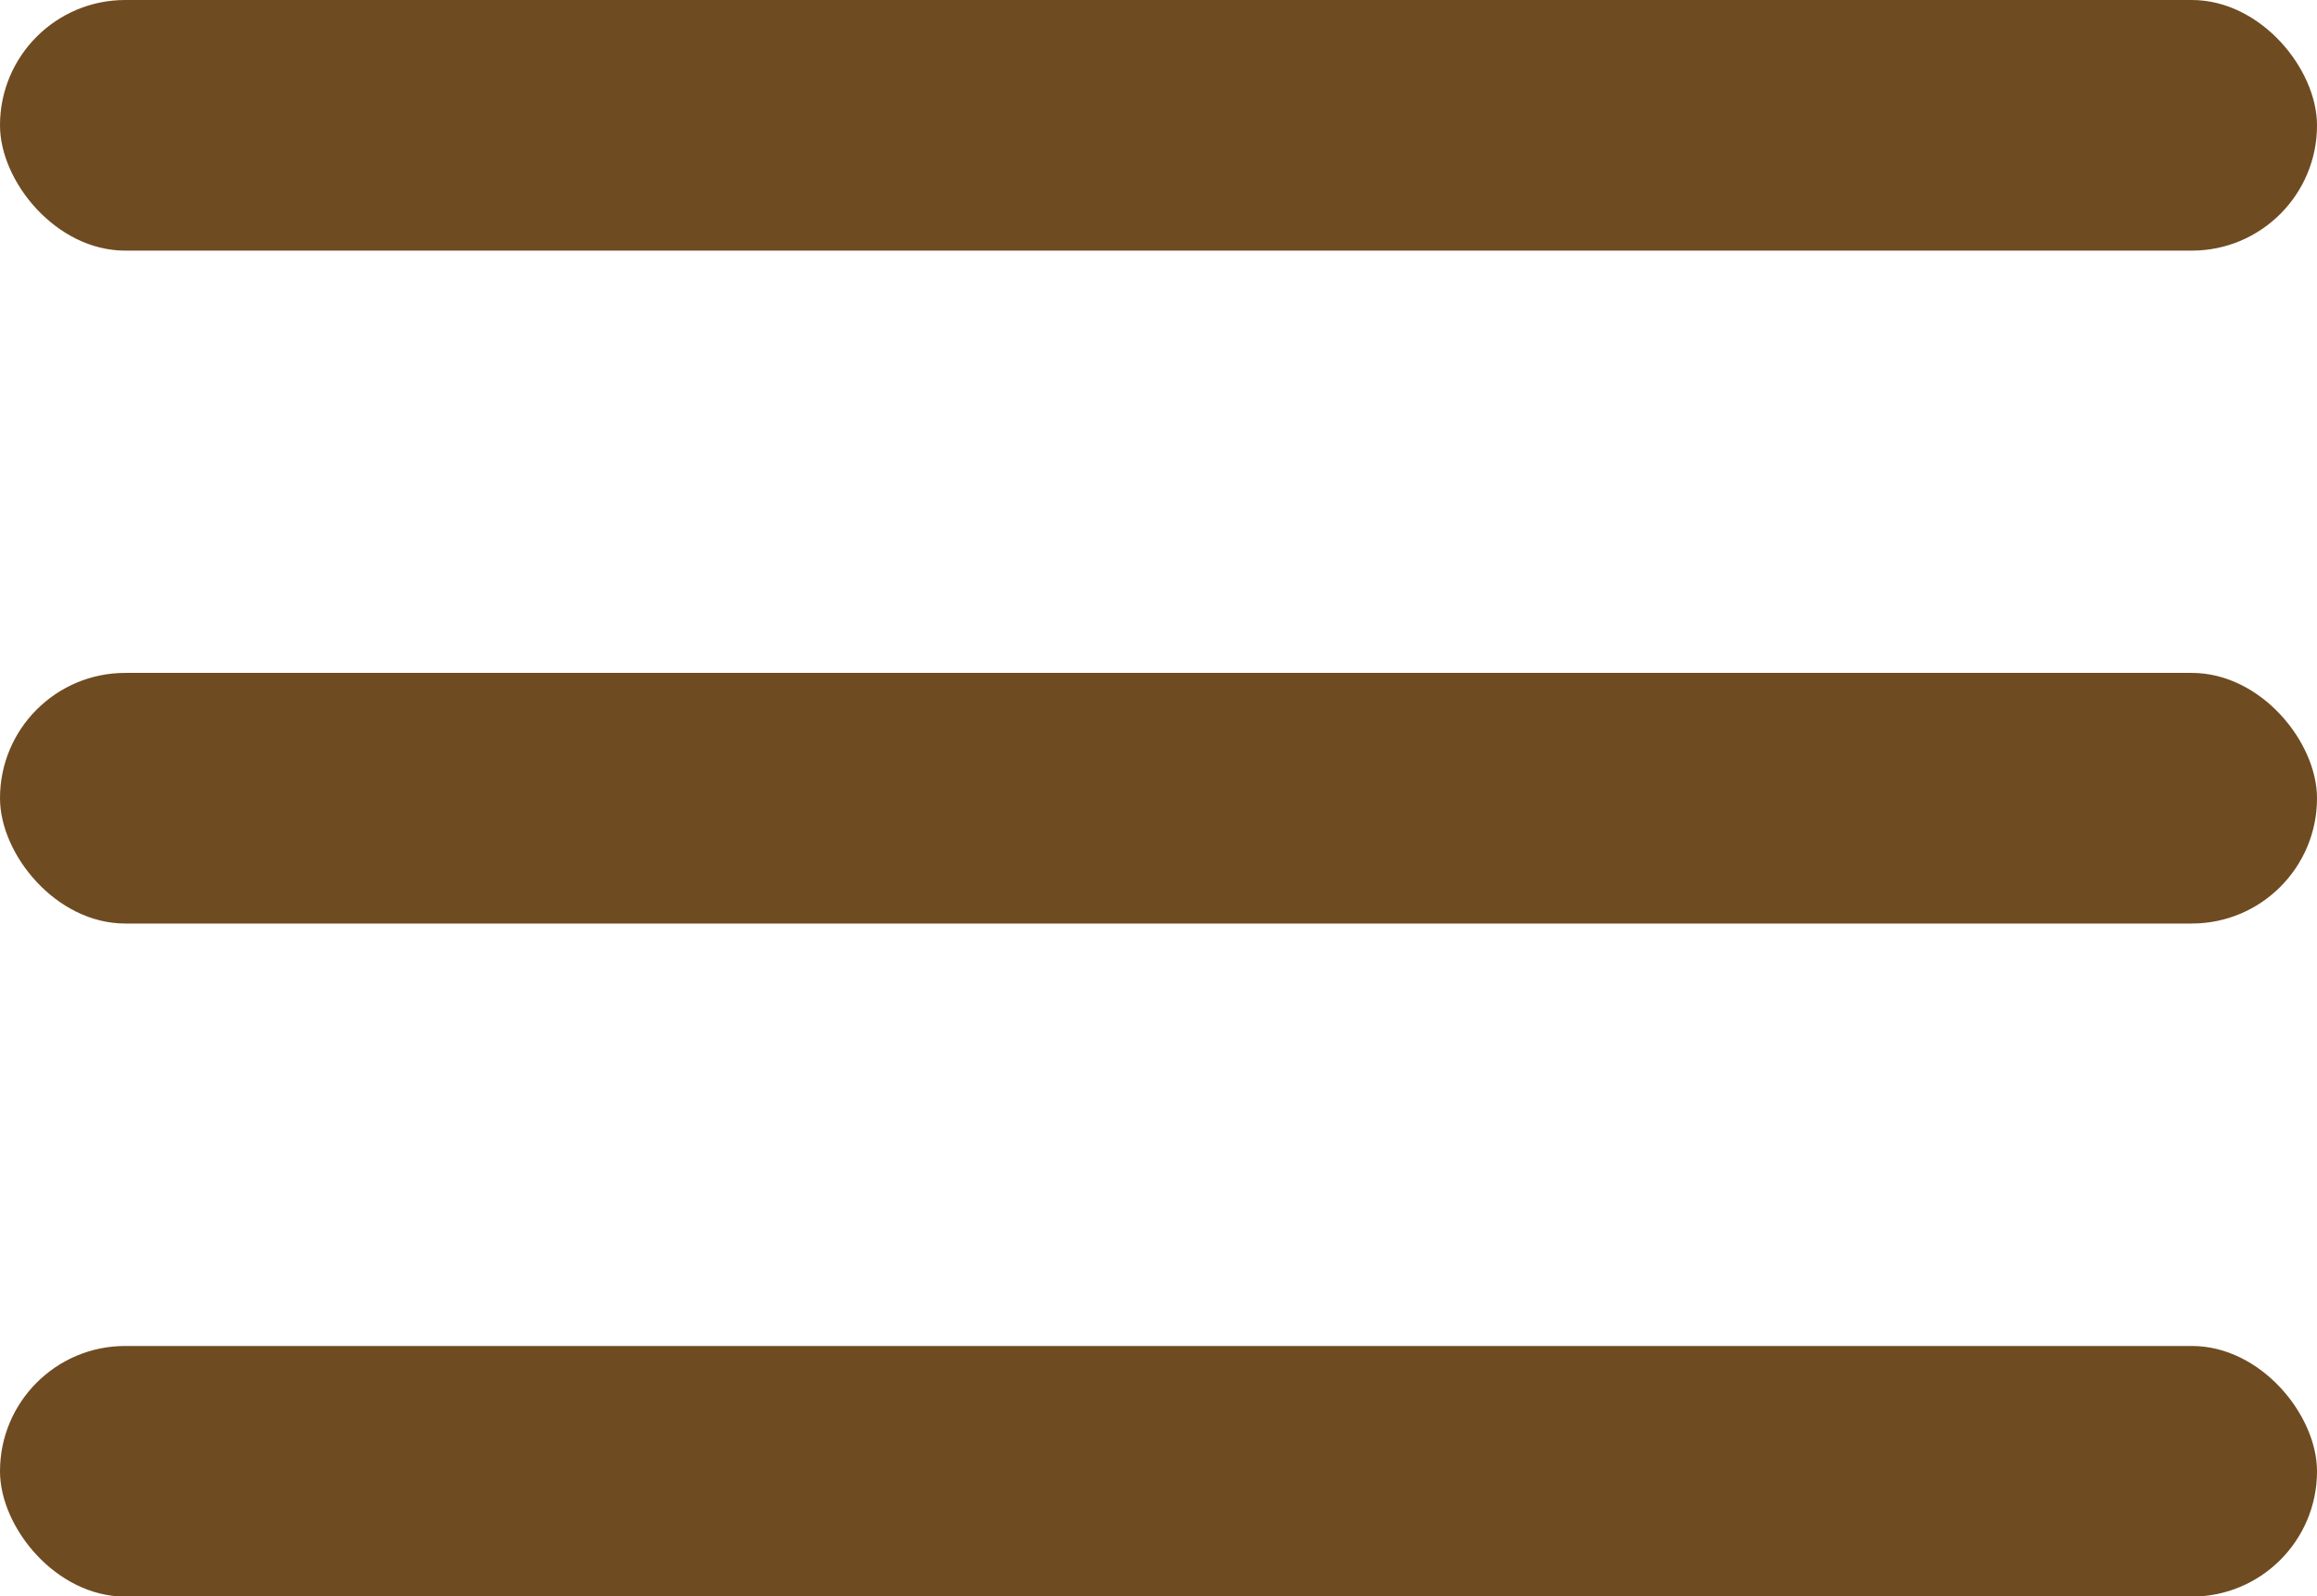 <?xml version="1.0" encoding="UTF-8"?>
<svg id="_レイヤー_2" data-name="レイヤー_2" xmlns="http://www.w3.org/2000/svg" viewBox="0 0 141.73 97.65">
  <defs>
    <style>
      .cls-1 {
        fill: #6f4b21;
      }
    </style>
  </defs>
  <g id="_レイヤー_1-2" data-name="レイヤー_1">
    <rect class="cls-1" x="0" y="0" width="141.73" height="15.33" rx="7.66" ry="7.66"/>
    <rect class="cls-1" x="0" y="41.16" width="141.73" height="15.33" rx="7.66" ry="7.66"/>
    <rect class="cls-1" x="0" y="82.33" width="141.73" height="15.33" rx="7.66" ry="7.66"/>
  </g>
</svg>